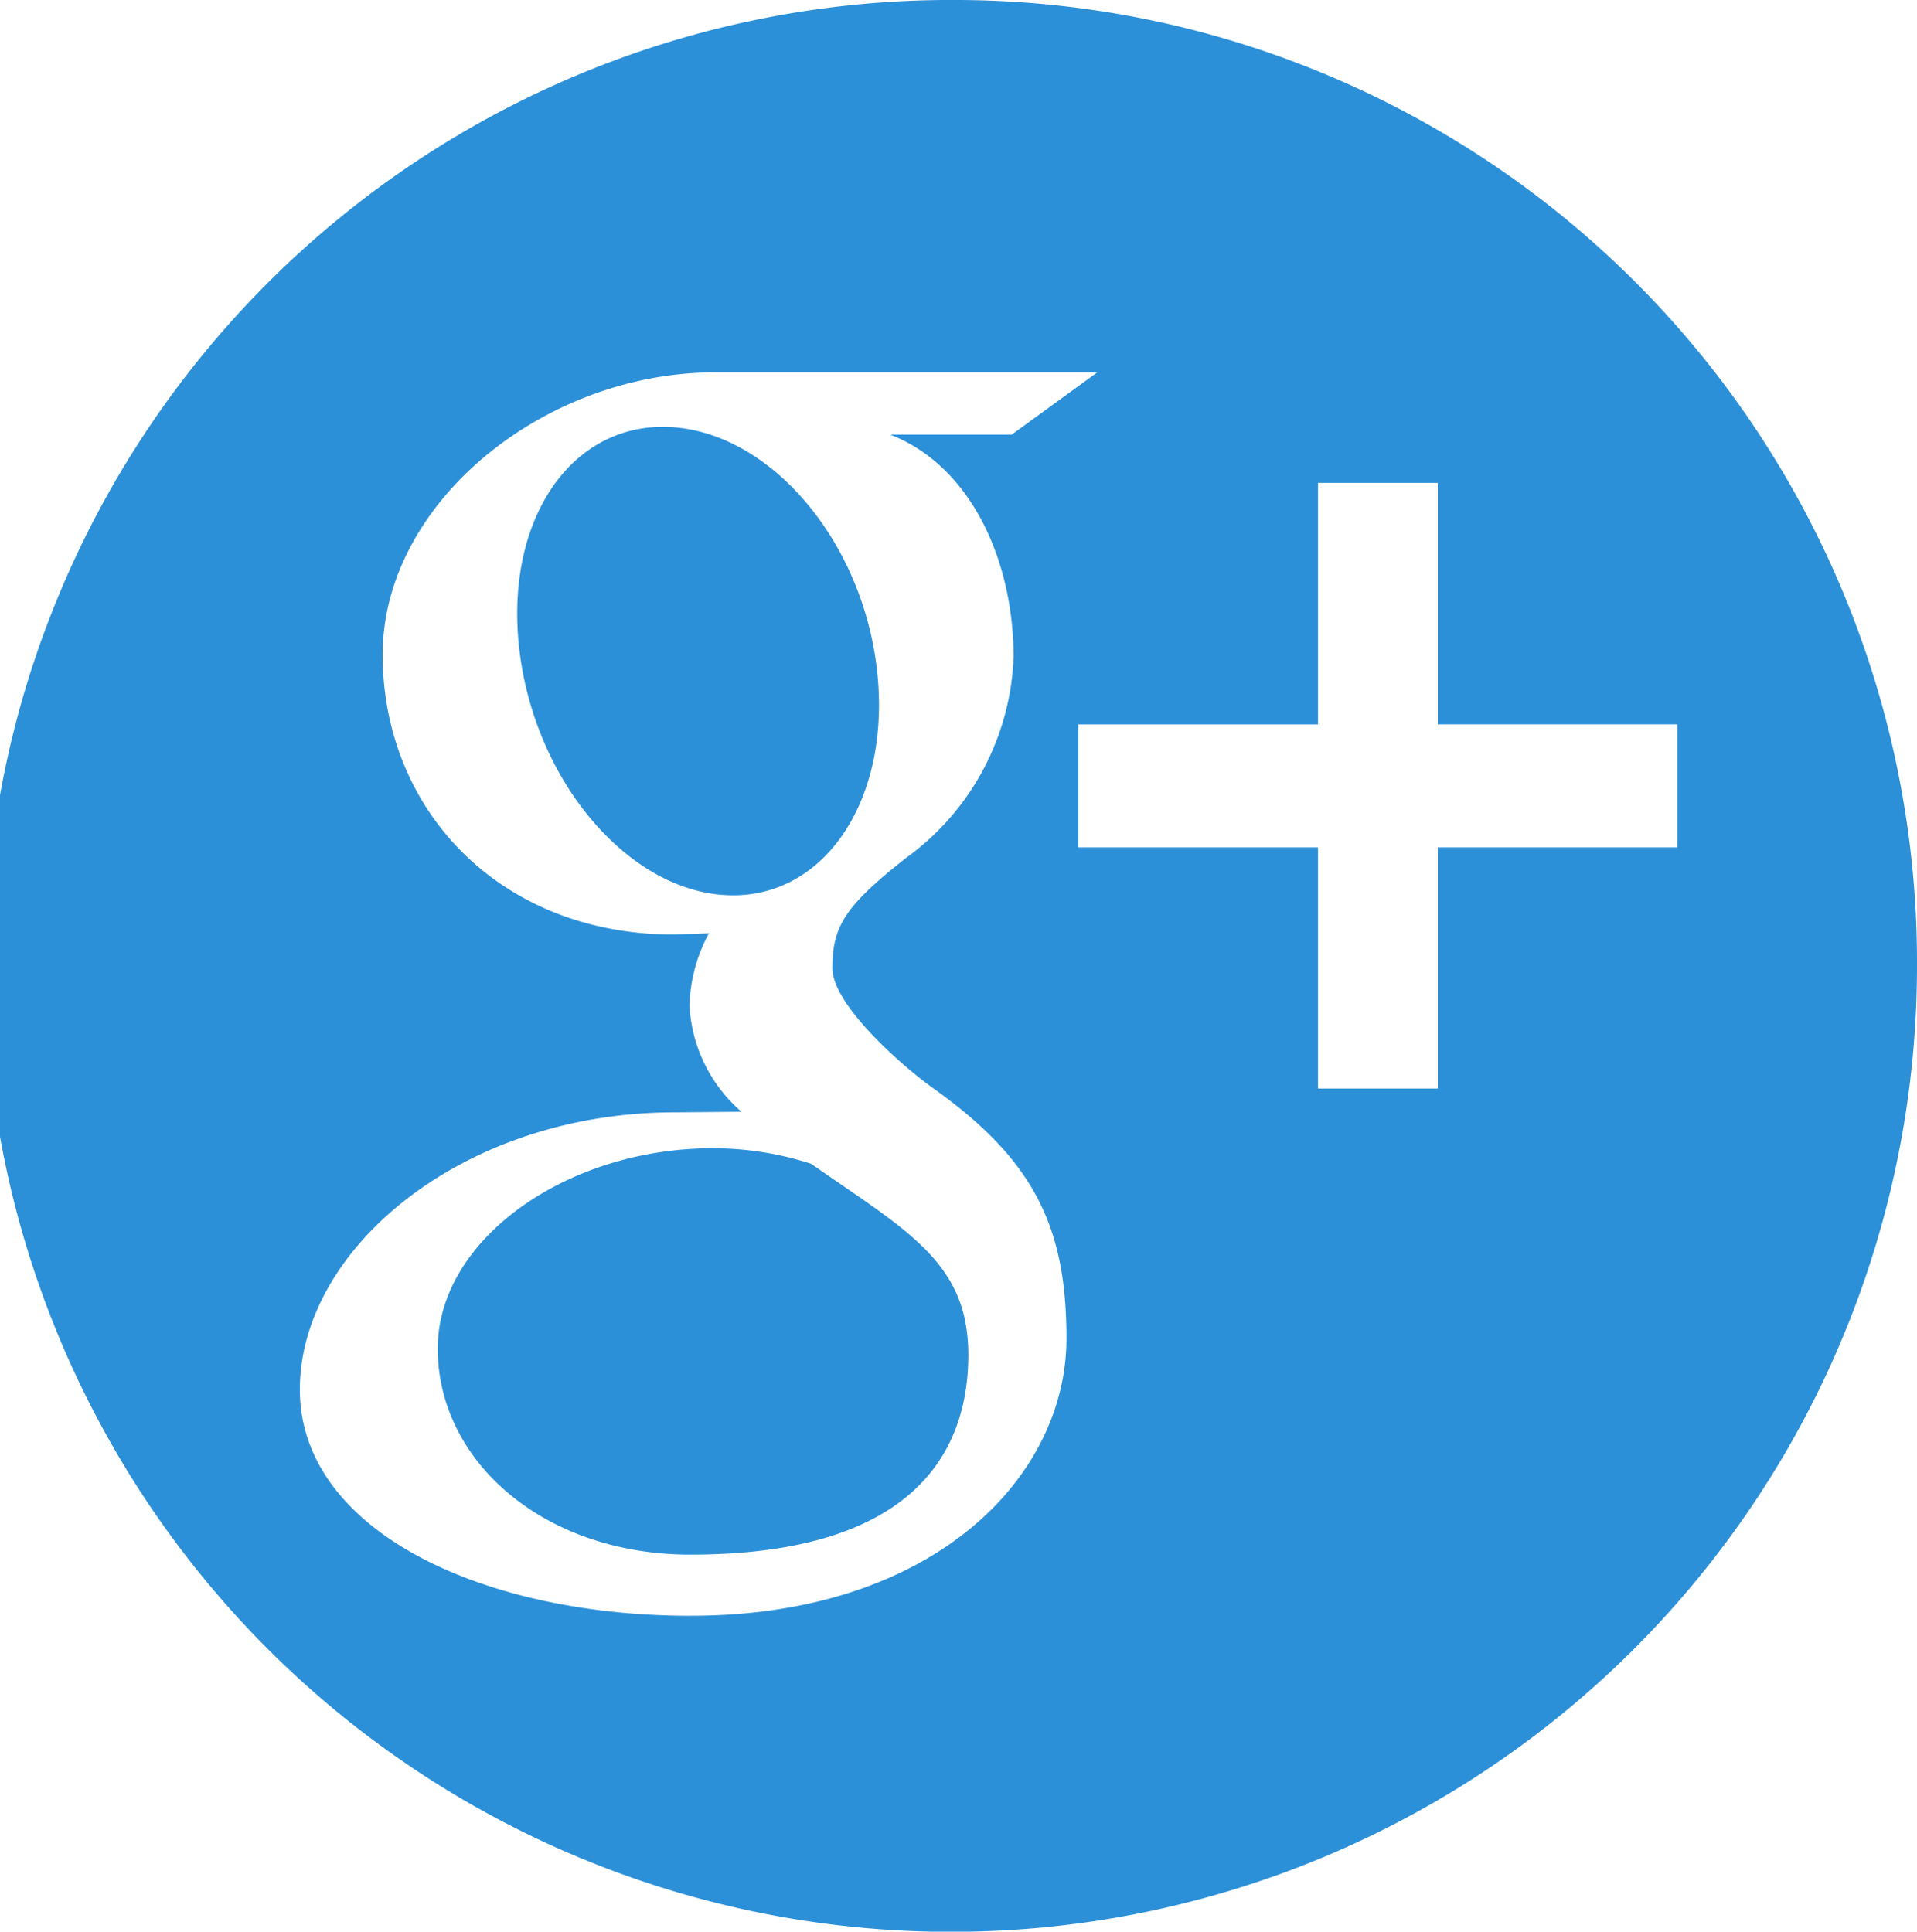 <svg xmlns="http://www.w3.org/2000/svg" width="87.72" height="88.406" viewBox="0 0 87.72 88.406">
  <defs>
    <style>
      .cls-1 {
        fill: #2c90d9;
        fill-rule: evenodd;
      }
    </style>
  </defs>
  <path id="sb-gp.svg" class="cls-1" d="M1532.14,73A44.208,44.208,0,1,0,1576,117.2,44.037,44.037,0,0,0,1532.14,73Zm-12.24,73.95c-9.71,0-17.9-3.982-17.9-10.35,0-6.459,7.47-12.7,17.18-12.691l3.03-.028a6.888,6.888,0,0,1-2.38-4.867,7.339,7.339,0,0,1,.89-3.3l-1.61.057c-7.98,0-13.32-5.72-13.32-12.809,0-6.935,7.37-12.919,15.21-12.919h17.49l-3.92,2.852h-5.55c3.68,1.425,5.64,5.747,5.64,10.178a11.881,11.881,0,0,1-4.93,9.2c-2.83,2.226-3.36,3.156-3.36,5.045,0,1.615,3.03,4.353,4.61,5.485,4.62,3.292,6.1,6.352,6.1,11.451C1537.08,140.624,1530.97,146.948,1519.9,146.948Zm45.13-35.165h-10.96v11.034h-5.48V111.783h-10.97v-5.63h10.97V95.1h5.48v11.051h10.96v5.63Zm-39.64,14.476a14.54,14.54,0,0,0-4.35-.707c-6.72-.07-12.73,4.123-12.73,9.168,0,5.149,4.85,9.428,11.56,9.428,9.44,0,12.72-4.021,12.72-9.163a7.879,7.879,0,0,0-.21-1.818C1531.65,130.252,1529.03,128.806,1525.39,126.259Zm2.99-22.841c-0.78-5.958-5.06-10.742-9.57-10.88s-7.52,4.426-6.74,10.393,5.06,10.908,9.57,11.041C1526.13,114.109,1529.16,109.385,1528.38,103.418Z" transform="translate(-1488.28 -73)"/>
</svg>
